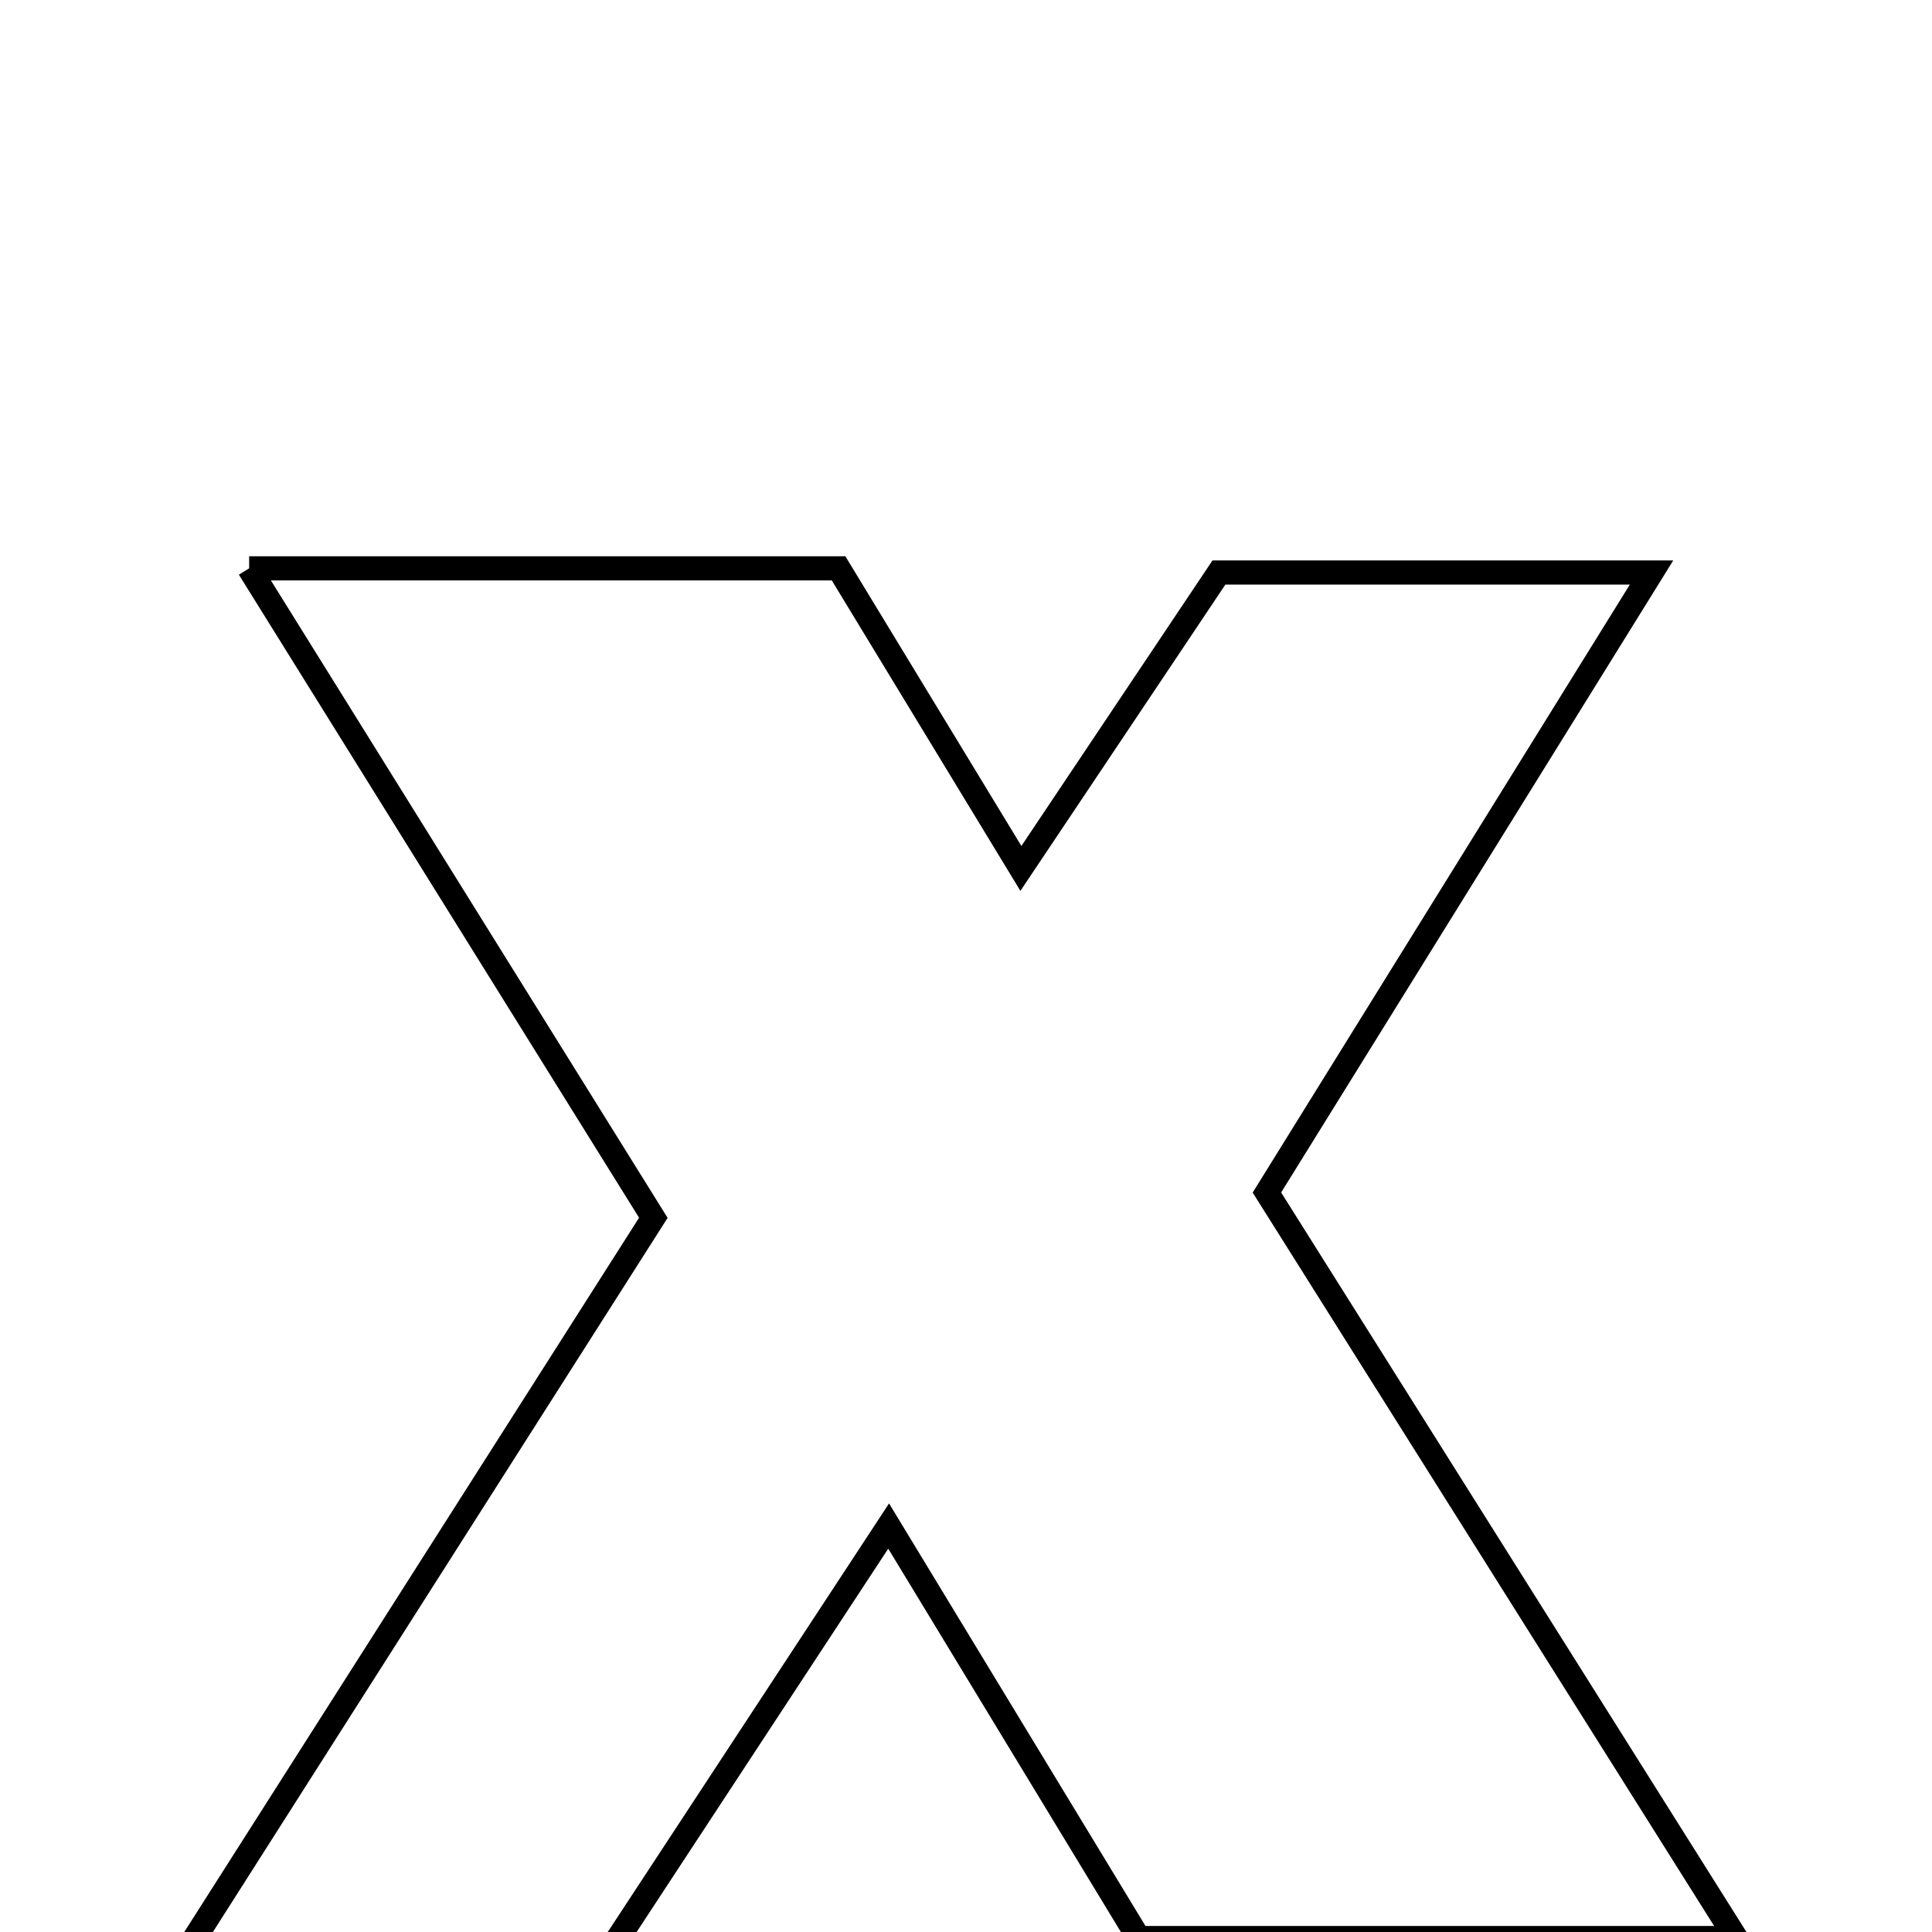 <svg xmlns="http://www.w3.org/2000/svg" viewBox="0.0 0.0 24.0 24.0" height="200px" width="200px"><path fill="none" stroke="black" stroke-width=".3" stroke-opacity="1.0"  filling="0" d="M3.095 7.06 C5.833 7.06 8.104 7.06 10.417 7.06 C11.105 8.191 11.759 9.268 12.682 10.788 C13.562 9.473 14.286 8.391 15.142 7.112 C16.699 7.112 18.386 7.112 20.516 7.112 C18.884 9.742 17.381 12.165 15.738 14.814 C17.595 17.765 19.478 20.758 21.565 24.075 C18.933 24.075 16.69 24.075 14.145 24.075 C13.133 22.408 12.181 20.839 11.039 18.957 C9.83 20.799 8.77 22.415 7.624 24.16 C6.108 24.16 4.506 24.16 2.365 24.16 C4.339 21.06 6.156 18.206 8.116 15.128 C6.515 12.556 4.896 9.955 3.095 7.06"></path></svg>